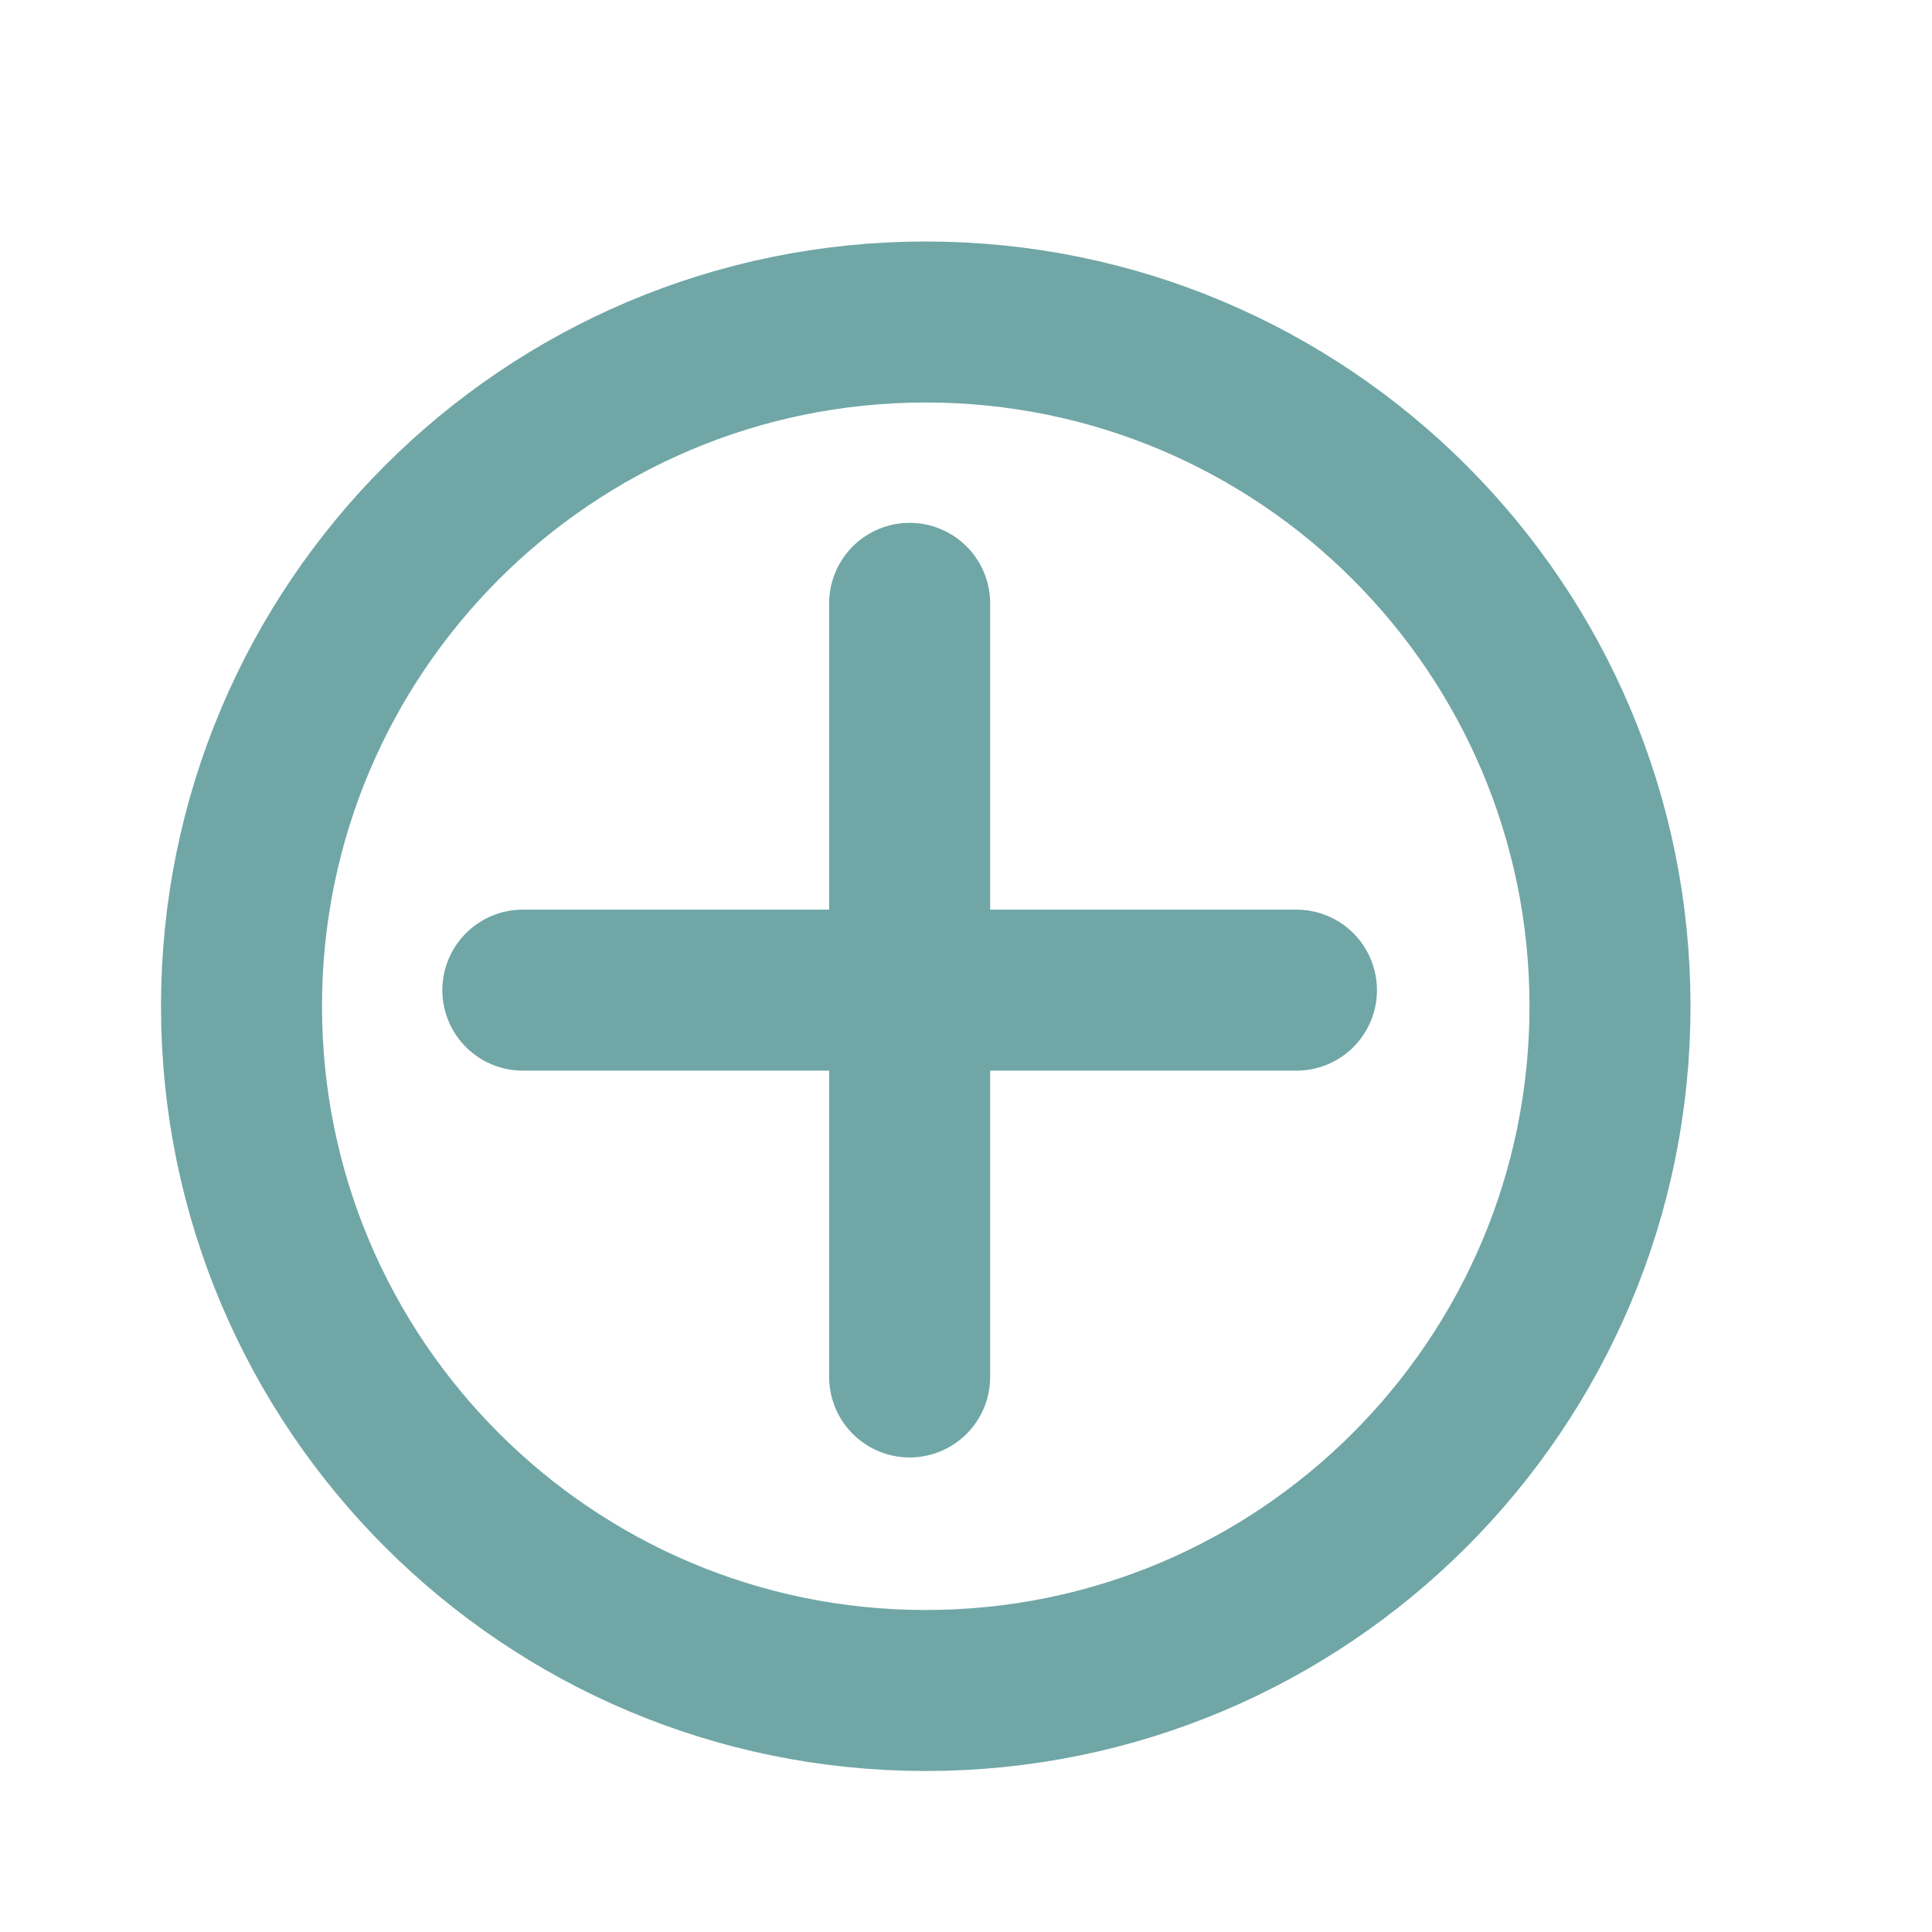 <svg width="24" height="24" viewBox="0 0 24 24" fill="none" xmlns="http://www.w3.org/2000/svg">
<path d="M11.3 7.495V17.105" stroke="#70A6A6" stroke-width="2" stroke-miterlimit="10" stroke-linecap="round"/>
<path d="M16.105 12.3H6.495" stroke="#70A6A6" stroke-width="2" stroke-miterlimit="10" stroke-linecap="round"/>
<path d="M11.5 21C16.194 21 20 17.194 20 12.5C20 7.806 16.194 4 11.5 4C6.806 4 3 7.806 3 12.5C3 17.194 6.806 21 11.5 21Z" stroke="#70A6A6" stroke-width="2" stroke-miterlimit="10" stroke-linecap="round"/>
</svg>
